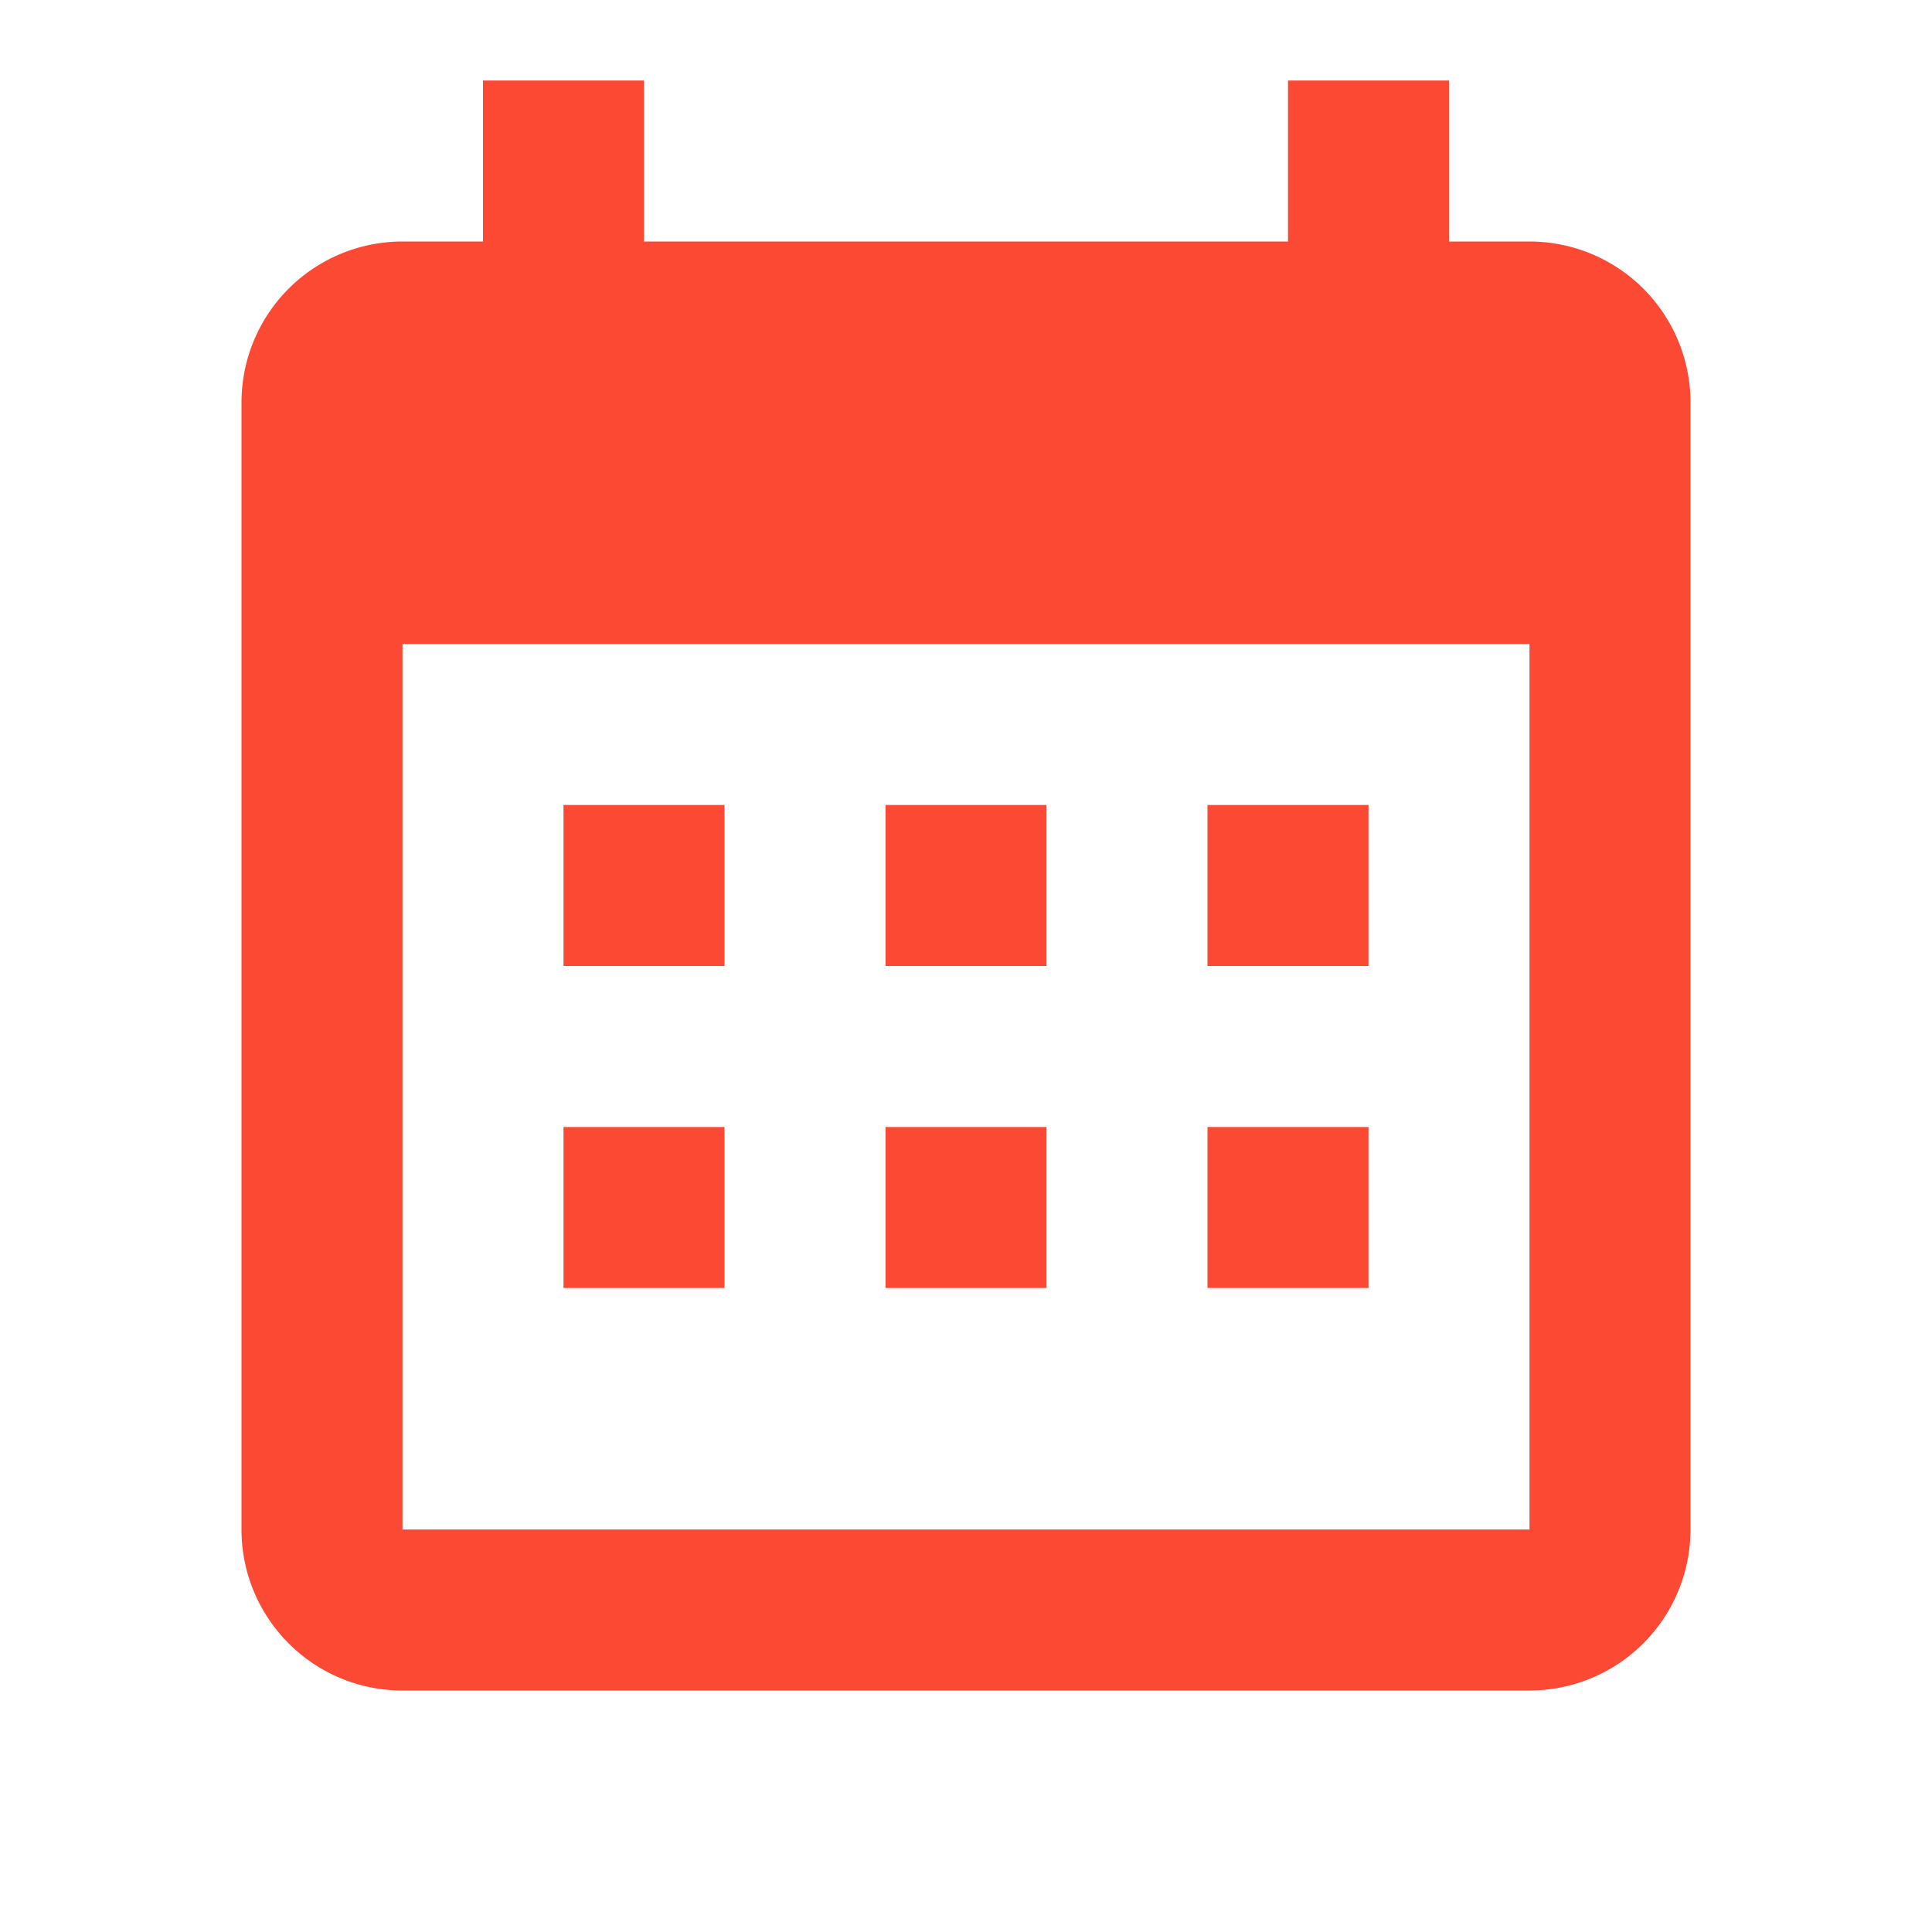<svg viewBox="0 0 24 24" xmlns="http://www.w3.org/2000/svg">
    <rect
        class="background"
        x="0"
        y="0"
        width="100%"
        height="100%"
    />

    <path
        class="icon"
        d="M9,10V12H7V10H9M13,10V12H11V10H13M17,10V12H15V10H17M19,3A2,2 0 0,1 21,5V19A2,2 0 0,1 19,21H5C3.89,21 3,20.1 3,19V5A2,2 0 0,1 5,3H6V1H8V3H16V1H18V3H19M19,19V8H5V19H19M9,14V16H7V14H9M13,14V16H11V14H13M17,14V16H15V14H17Z"
    />

    <style>
        .background {
            fill: transparent;
        }

        .icon {
            fill: #fb4934;
        }
    </style>
</svg>
